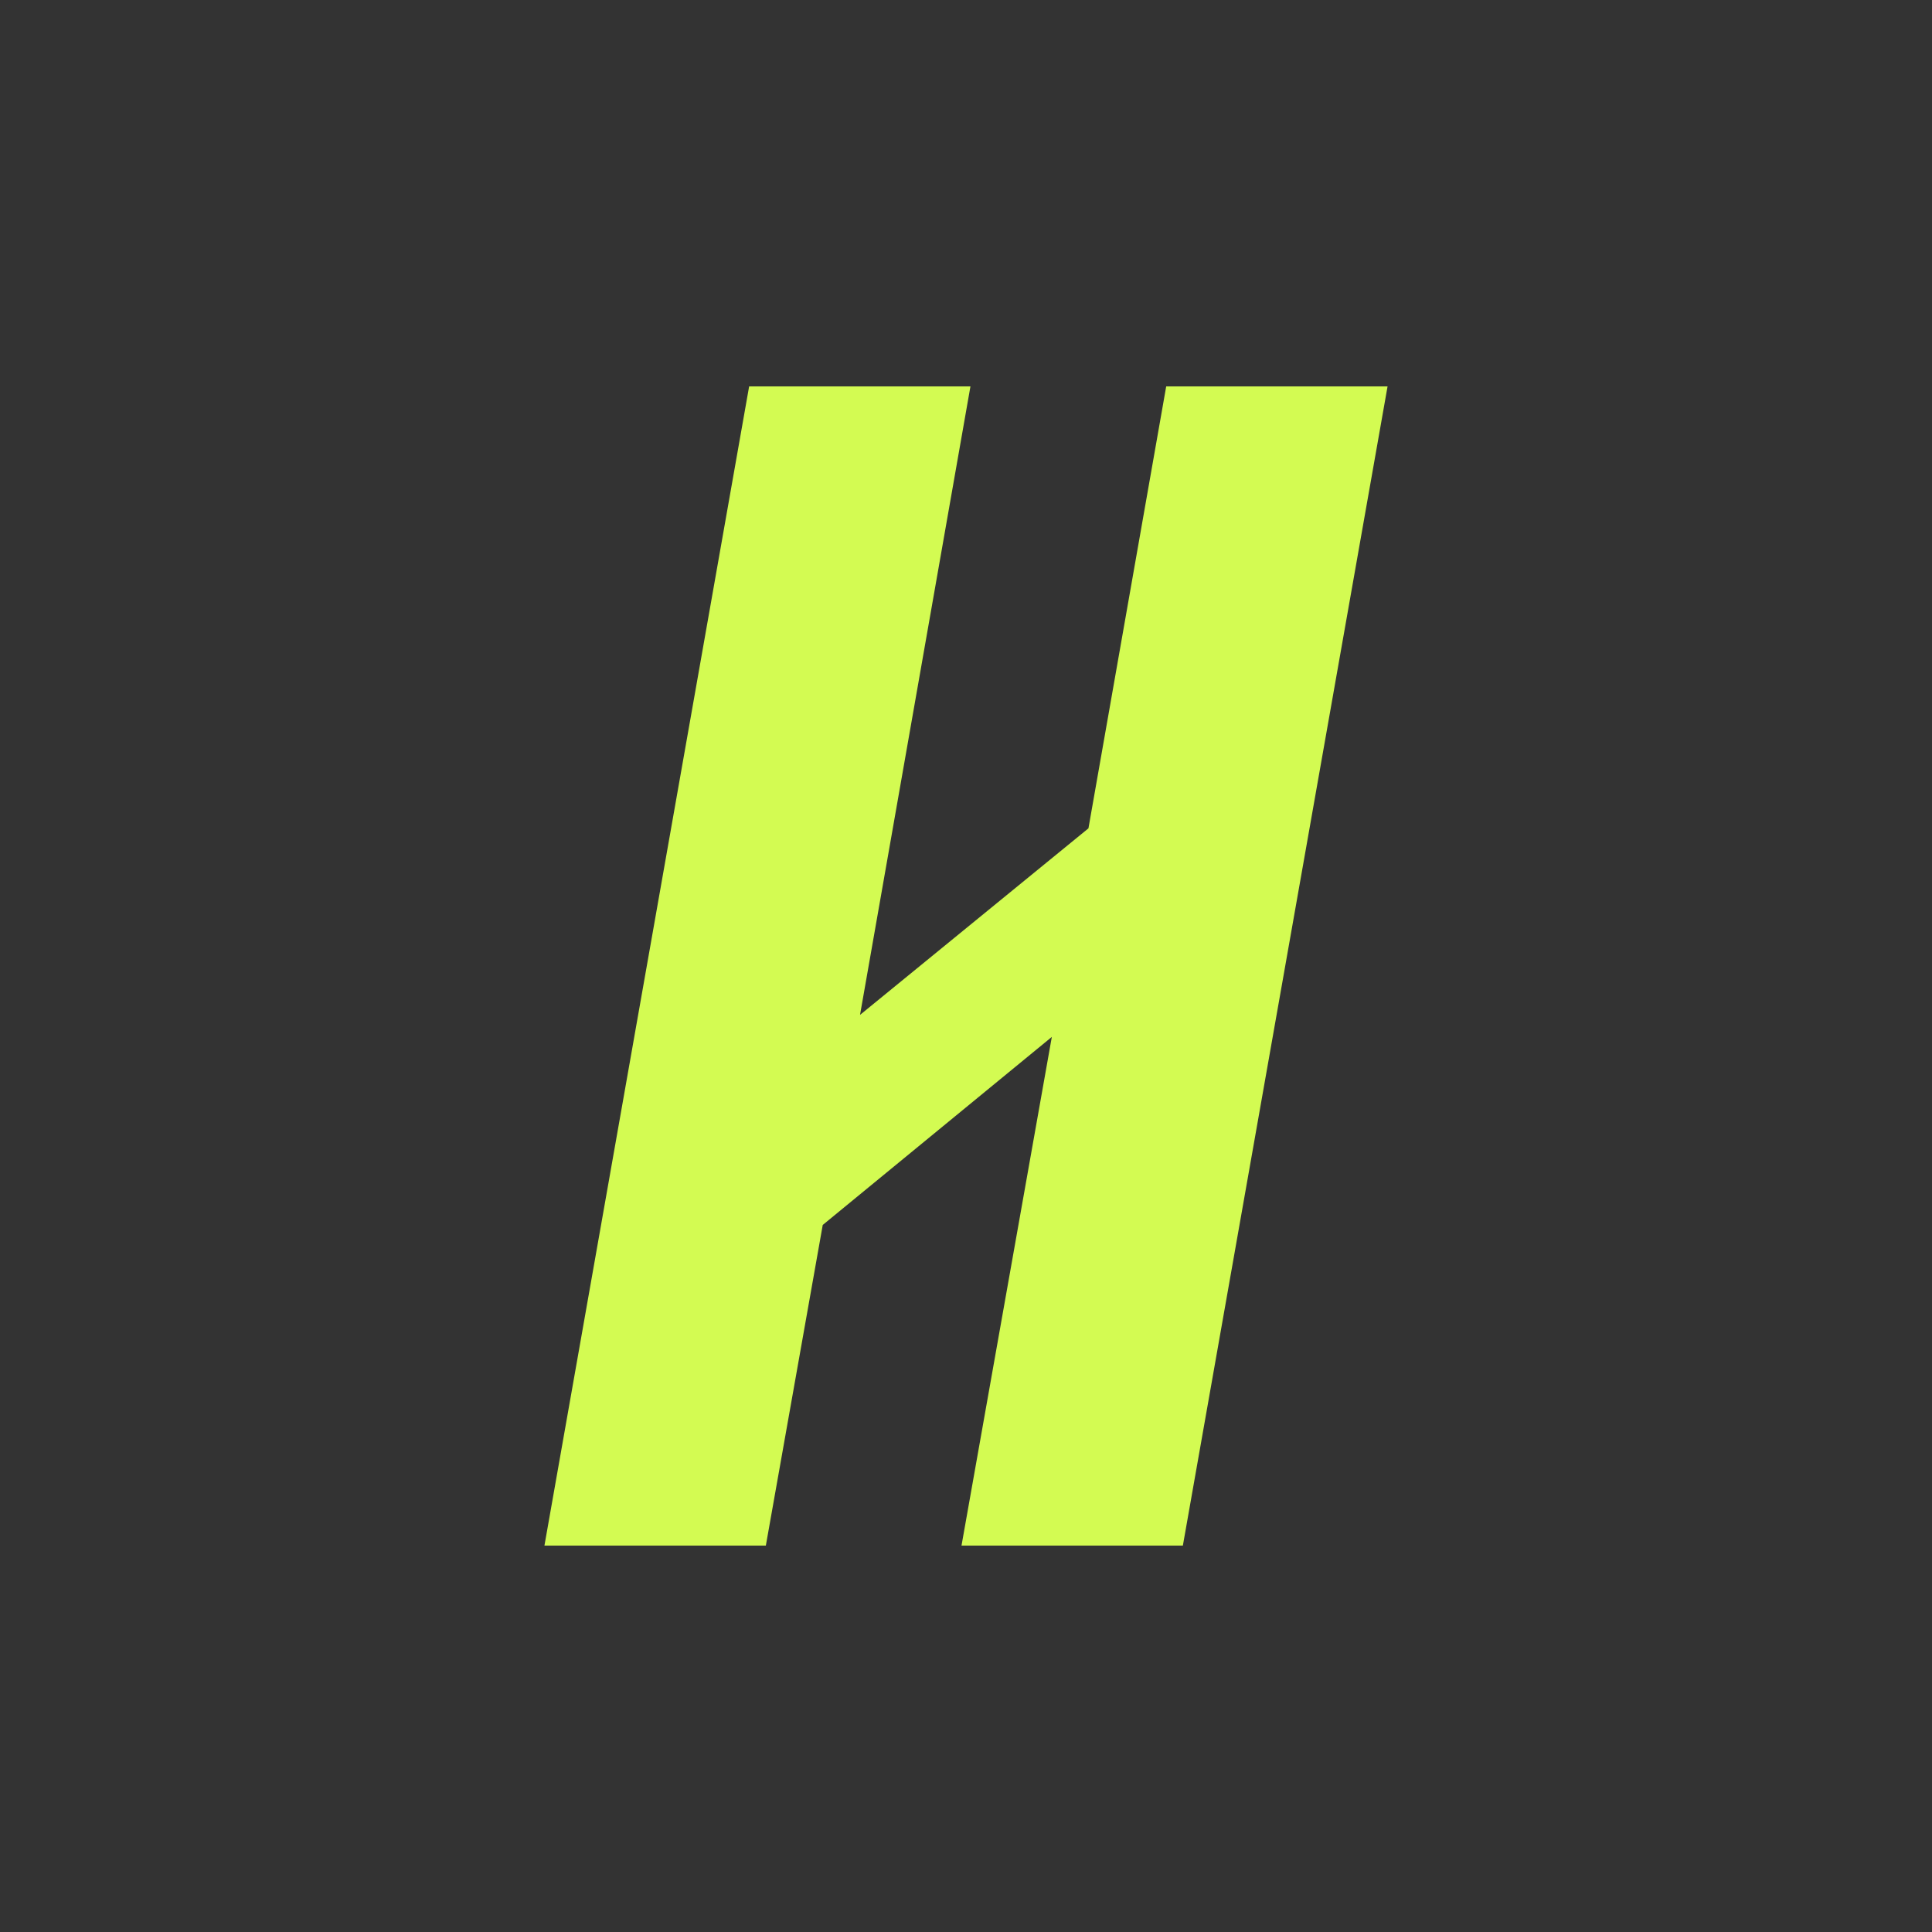 <?xml version="1.0" encoding="utf-8"?>
<svg role="img" viewBox="0 0 24 24" xmlns="http://www.w3.org/2000/svg">
	<rect x="0" y="0" width="24" height="24" fill="#333333" stroke="none"/>
	<title>Handshake</title>
	<path d="M20.728 0 16.49 24h-4.583l1.87-10.532-4.743 3.893L7.856 24H3.272L7.51 0h4.582L9.806 13.012l4.729-3.862L16.145 0h4.583z" transform="translate(4.8, 4.8) scale(0.6)" fill="#D3FB52"></path>
</svg>